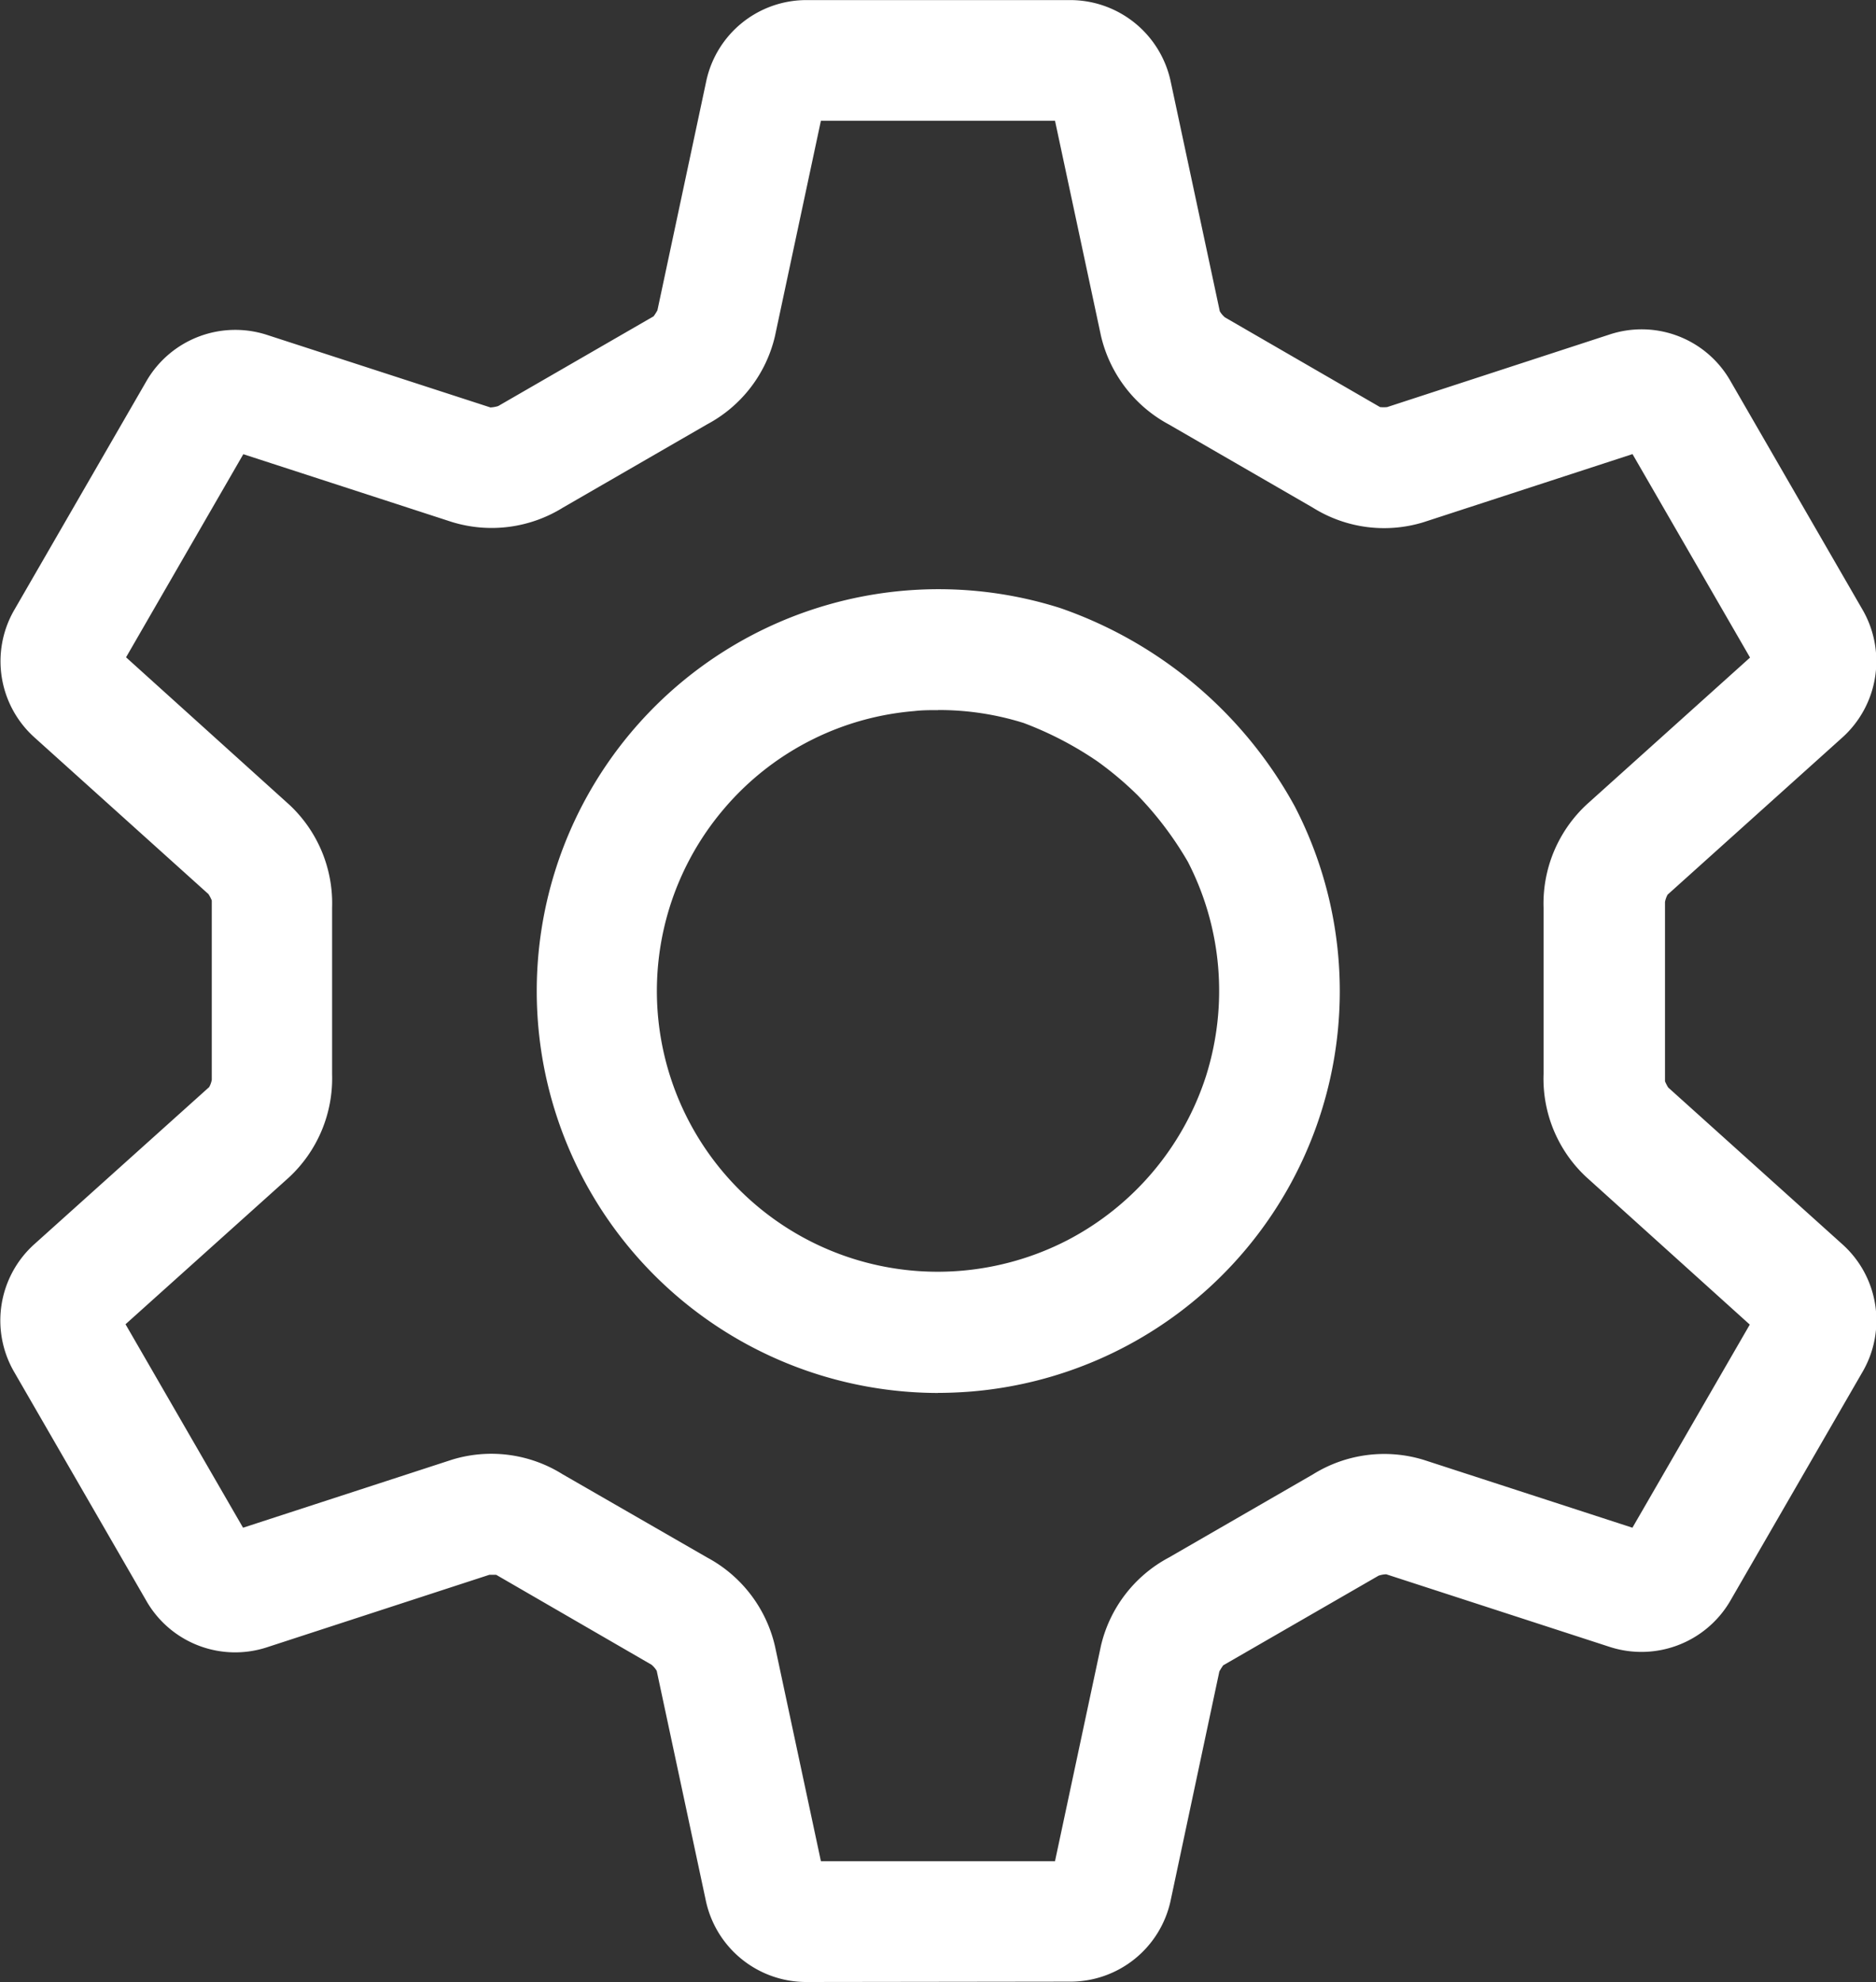 <svg xmlns="http://www.w3.org/2000/svg" width="21.596" height="22.814" viewBox="0 0 21.596 22.814">
    <rect x="0" y="0" width="21.596" height="22.814" fill="#333333" stroke="none"/>
    <path fill="#fff" d="M54.2 672.787a1.182 1.182 0 0 1-1.143-.938l-.565-2.644a.284.284 0 0 0-.06-.07l-1.788-1.035h-.079l-2.565.836a1.178 1.178 0 0 1-1.375-.522l-1.538-2.663a1.181 1.181 0 0 1 .243-1.459l2.01-1.806a.274.274 0 0 0 .03-.084v-2.064a.474.474 0 0 0-.038-.073l-2.008-1.808a1.179 1.179 0 0 1-.234-1.452l1.534-2.656a1.182 1.182 0 0 1 1.385-.52l2.569.834a.367.367 0 0 0 .089-.016l1.789-1.033a.625.625 0 0 0 .044-.069l.563-2.642a1.179 1.179 0 0 1 1.14-.929h3.063a1.183 1.183 0 0 1 1.143.939l.565 2.643a.277.277 0 0 0 .059.07l1.786 1.033a.447.447 0 0 0 .081 0l2.568-.838a1.176 1.176 0 0 1 1.376.523l1.537 2.661a1.183 1.183 0 0 1-.238 1.455l-2.014 1.811a.281.281 0 0 0-.03.085V662.419a.5.5 0 0 0 .037.072l2.01 1.809a1.177 1.177 0 0 1 .234 1.452l-1.535 2.657a1.184 1.184 0 0 1-1.385.52l-2.57-.835a.3.3 0 0 0-.088.016l-1.789 1.032a.787.787 0 0 0-.044.07l-.562 2.642a1.181 1.181 0 0 1-1.14.929zm2.841-1.22v.01zm-2.623-.007v.008zm-1.347-3.66a1.554 1.554 0 0 1 .783 1.025l.528 2.471h2.695l.529-2.48a1.55 1.55 0 0 1 .782-1.015l1.658-.957a1.551 1.551 0 0 1 1.278-.166l2.4.78 1.351-2.338-1.884-1.7a1.546 1.546 0 0 1-.49-1.184v-1.914a1.556 1.556 0 0 1 .5-1.192l1.877-1.688-1.353-2.342-2.409.785a1.546 1.546 0 0 1-1.27-.168l-1.658-.958a1.56 1.56 0 0 1-.783-1.025l-.528-2.471h-2.695l-.529 2.48a1.55 1.55 0 0 1-.782 1.015l-1.657.957a1.556 1.556 0 0 1-1.281.166l-2.4-.78-1.35 2.338 1.883 1.7a1.552 1.552 0 0 1 .489 1.184v1.914a1.556 1.556 0 0 1-.5 1.192l-1.878 1.687 1.353 2.342 2.408-.784a1.545 1.545 0 0 1 1.271.169zm-5.506-.286h-.009zm16.322-.005h.008zm1.323-2.27l.007.006zm-18.954-.009l-.006.005zm-.013-7.913l.007.006zm1.321-2.267h.008zm16.341-.005h-.01zm-6.865-3.952v.009zm-2.619-.008v.009zm1.309 14.822a4.626 4.626 0 1 1 1.407-9.035 4.909 4.909 0 0 1 2.7 2.283 4.624 4.624 0 0 1-3.721 6.735c-.125.01-.256.016-.386.016zm0-7.86c-.091 0-.183 0-.274.011a3.218 3.218 0 0 0-2.2 1.137A3.232 3.232 0 0 0 56 664.6a3.265 3.265 0 0 0 1.215-.349 3.256 3.256 0 0 0 1.6-1.891 3.261 3.261 0 0 0 .14-1.255 3.232 3.232 0 0 0-.349-1.213 3.942 3.942 0 0 0-.578-.765 3.857 3.857 0 0 0-.464-.391 3.992 3.992 0 0 0-.848-.441 3.25 3.25 0 0 0-.984-.149z" transform="translate(-44.932 -649.973)"/>
</svg>
